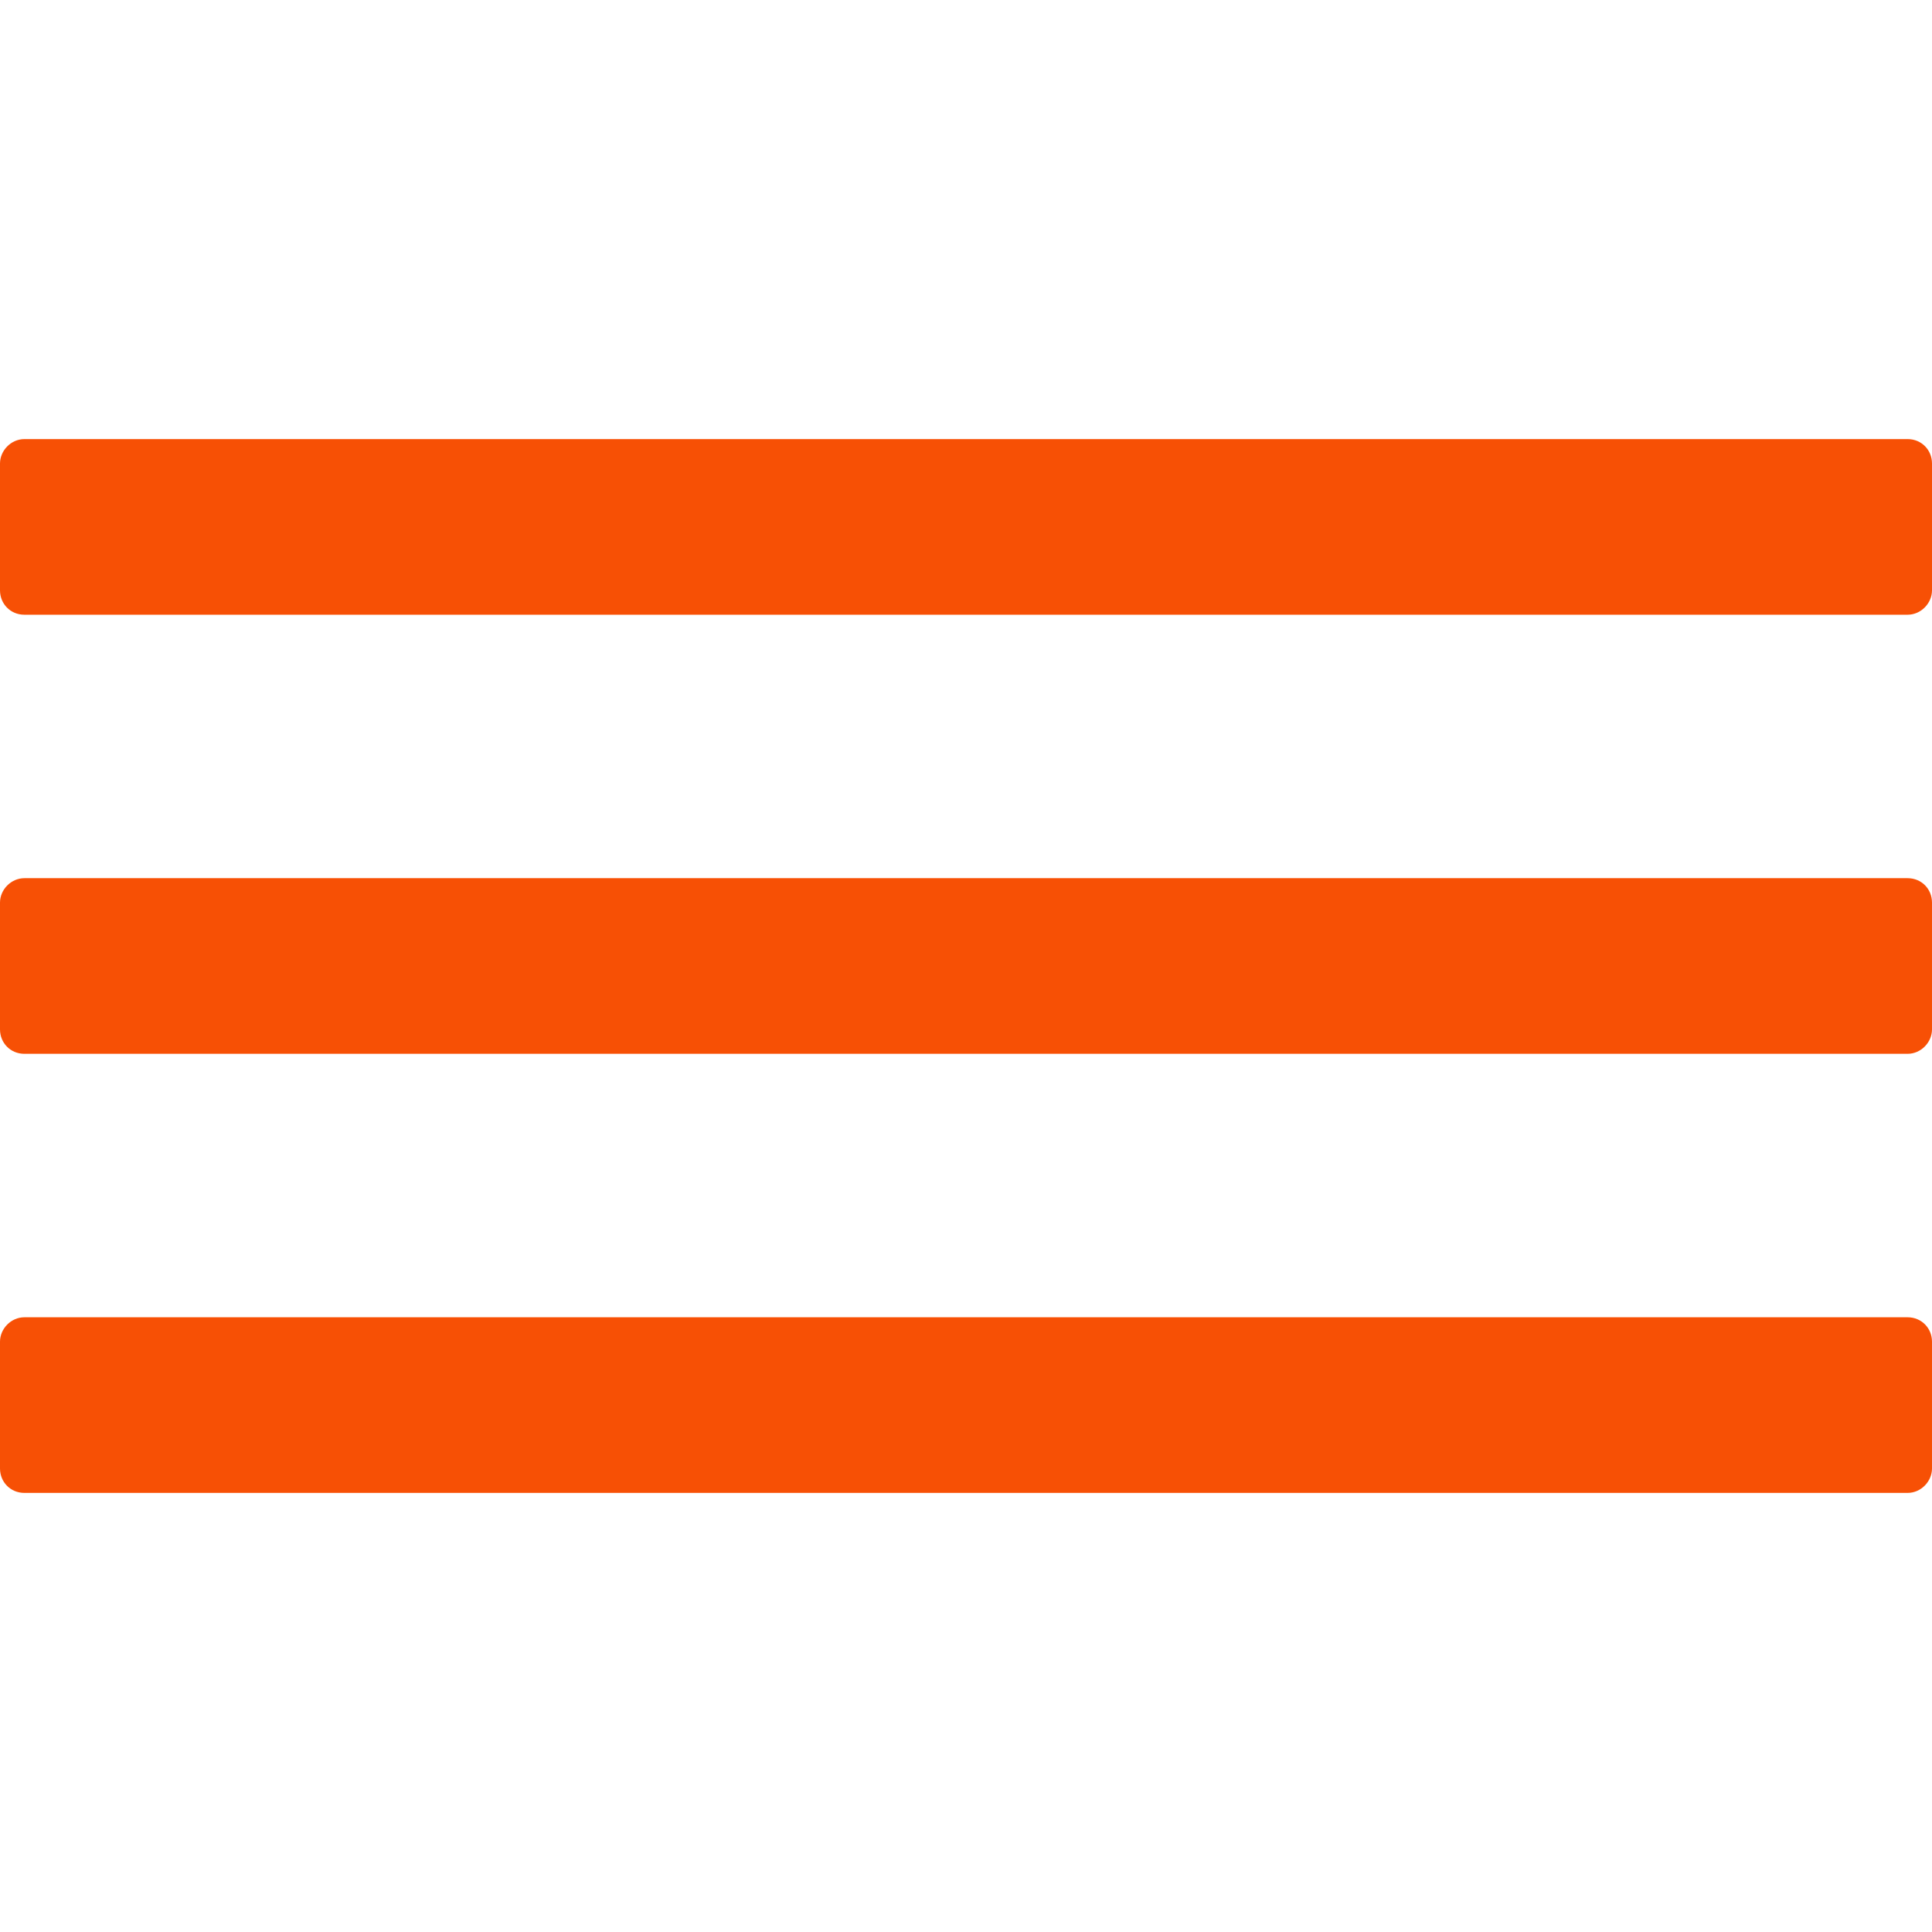 <svg id="SvgjsSvg1001" width="288" height="288" xmlns="http://www.w3.org/2000/svg" version="1.1" xmlns:xlink="http://www.w3.org/1999/xlink" xmlns:svgjs="http://svgjs.com/svgjs"><defs id="SvgjsDefs1002"></defs><g id="SvgjsG1008" transform="matrix(1,0,0,1,0,0)"><svg xmlns="http://www.w3.org/2000/svg" width="288" height="288" enable-background="new 0 0 612 612" viewBox="0 0 612 612"><path d="M604.267 194.727c4.257 0 7.733-3.644 7.733-7.733v-40.169c0-4.256-3.283-7.733-7.733-7.733H7.733c-4.256 0-7.733 3.644-7.733 7.733v40.169c0 4.256 3.283 7.733 7.733 7.733H604.267zM0 326.084c0 4.256 3.283 7.733 7.733 7.733h596.533c4.256 0 7.733-3.645 7.733-7.733v-40.169c0-4.284-3.283-7.733-7.733-7.733H7.733c-4.256 0-7.733 3.645-7.733 7.733V326.084zM0 465.175c0 4.256 3.283 7.733 7.733 7.733h596.533c4.256 0 7.733-3.645 7.733-7.733v-40.169c0-4.256-3.283-7.732-7.733-7.732H7.733c-4.256 0-7.733 3.644-7.733 7.732V465.175z" fill="#f75005" class="color000 svgShape"></path></svg></g></svg>